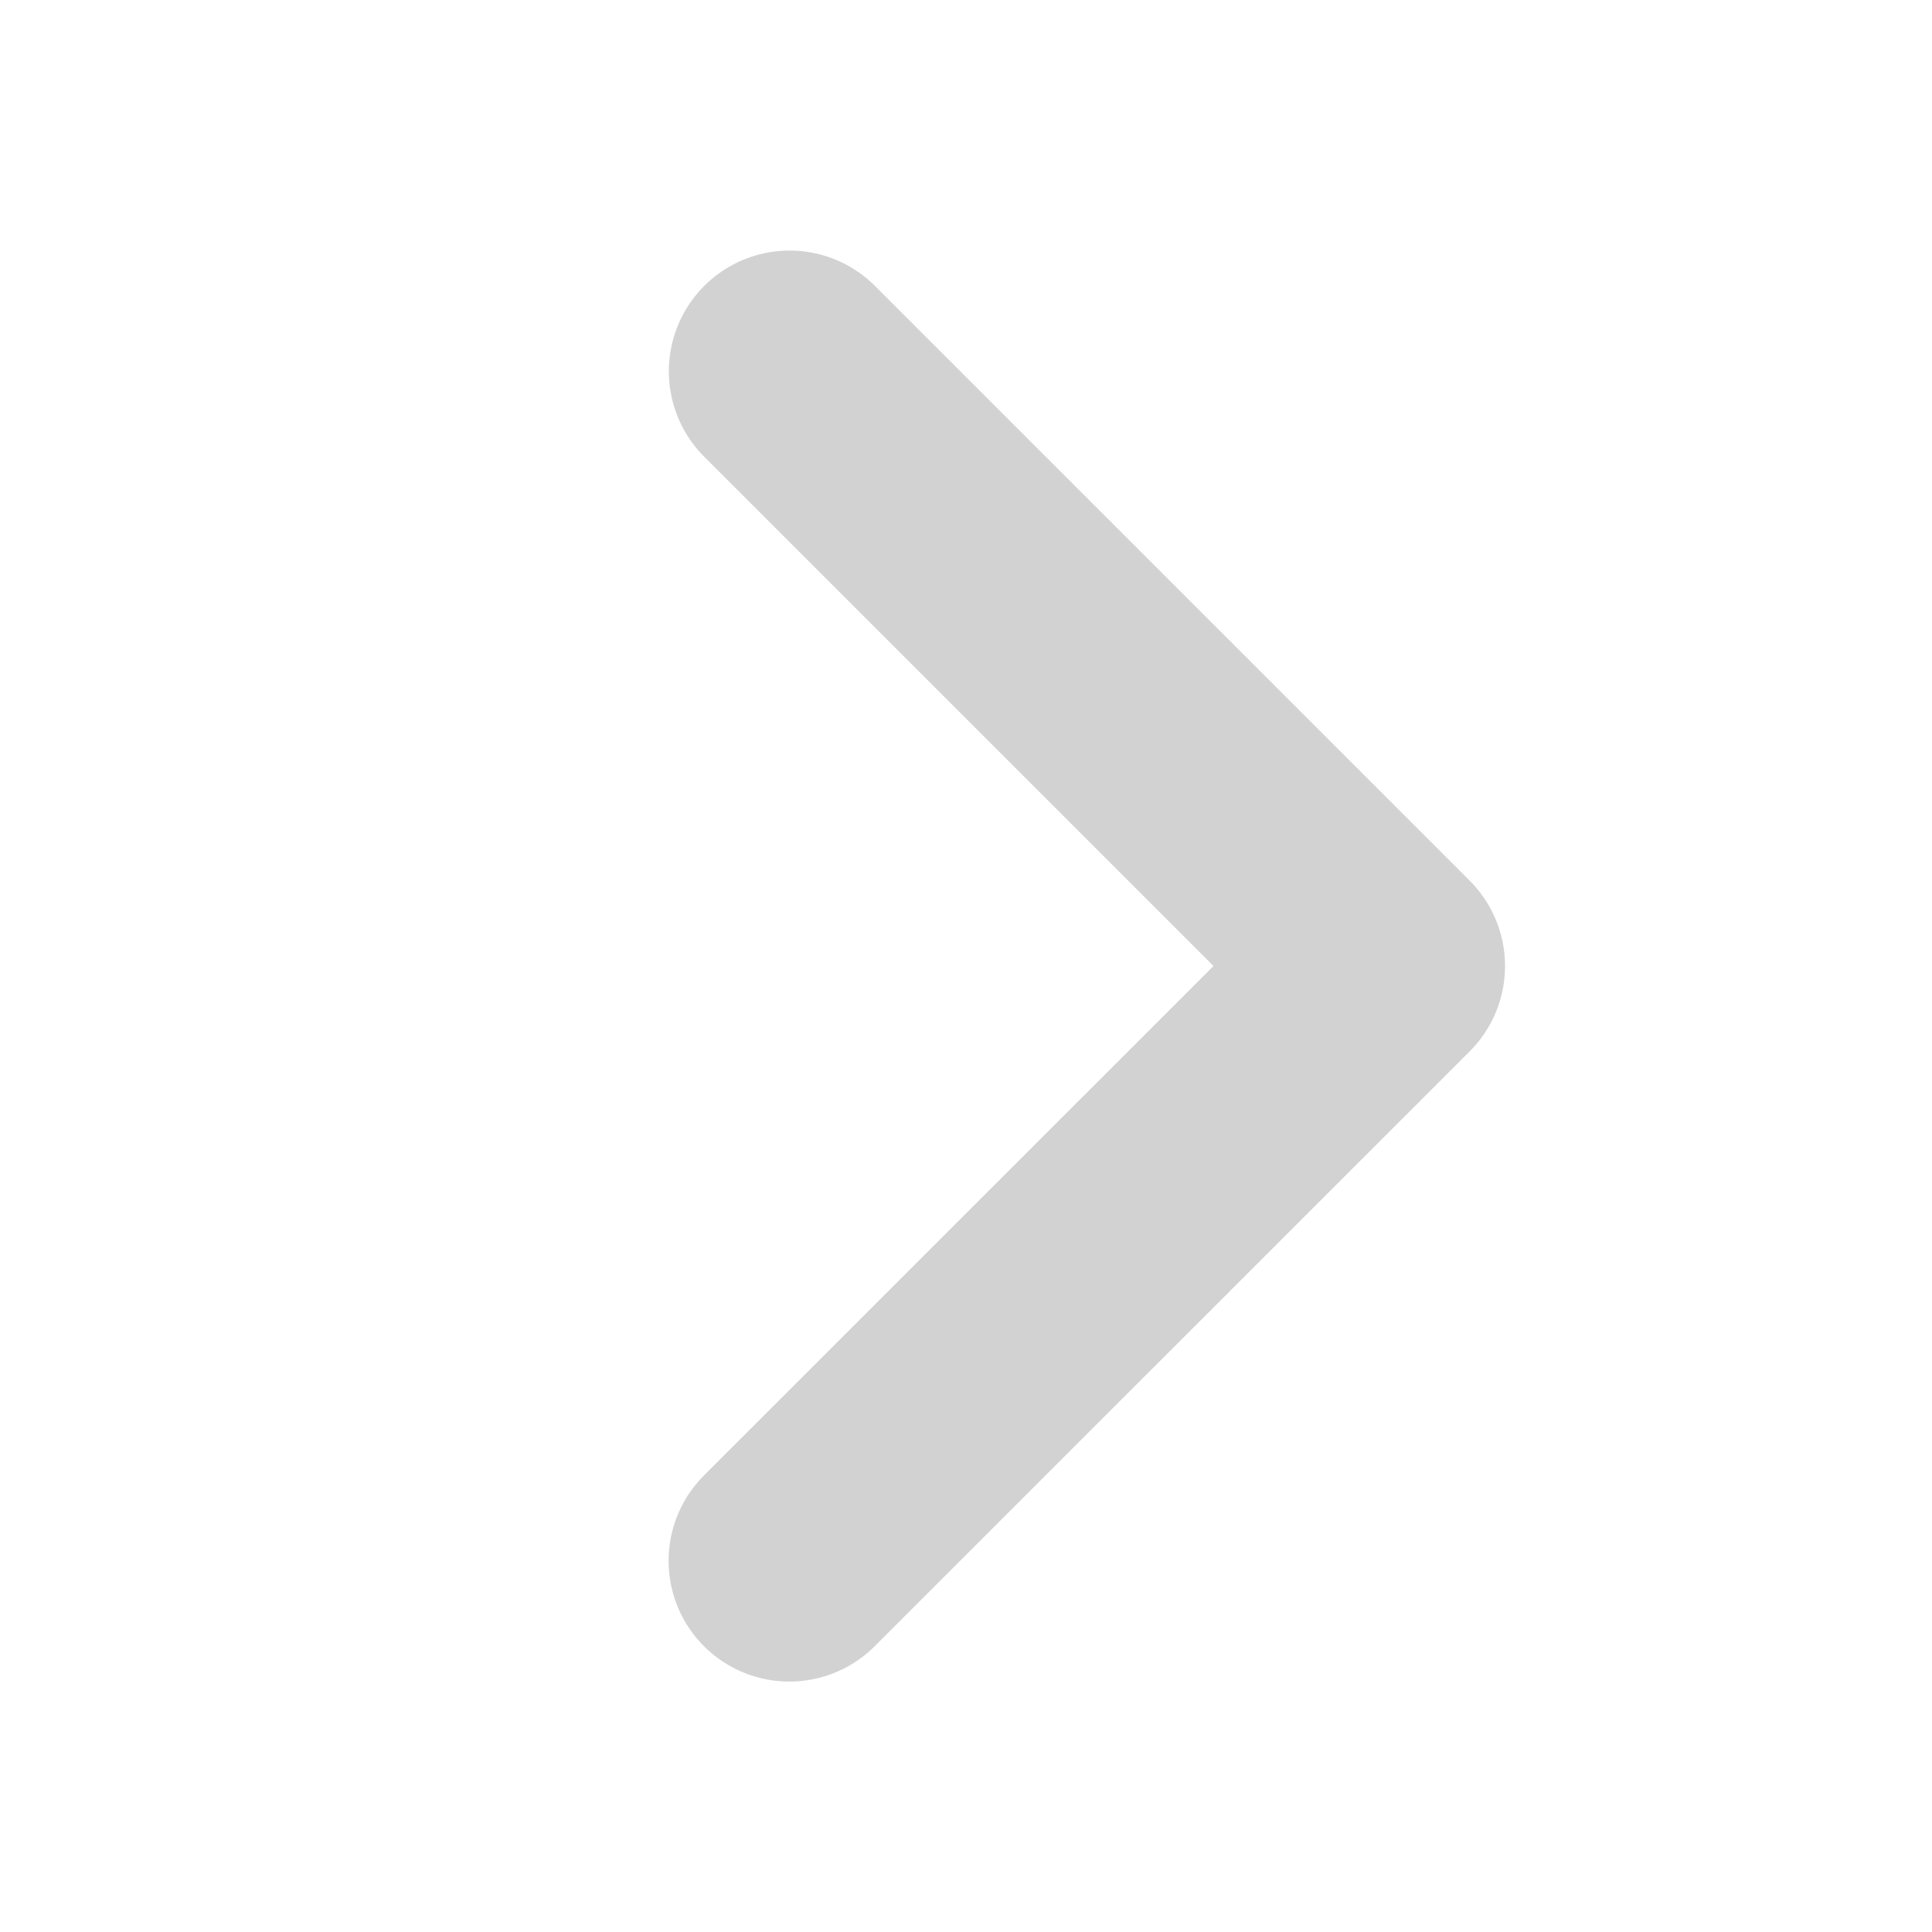 <svg id="구성_요소_556_227" data-name="구성 요소 556 – 227" xmlns="http://www.w3.org/2000/svg" width="16" height="16" viewBox="0 0 16 16">
  <rect id="사각형_4103" data-name="사각형 4103" width="16" height="16" fill="#fff" opacity="0"/>
  <rect id="사각형_4103-2" data-name="사각형 4103" width="12" height="12" transform="translate(2 2)" fill="#c43939" opacity="0"/>
  <path id="패스_1209" data-name="패스 1209" d="M3572.427-4.48,3567.5.446l4.925,4.925" transform="translate(3578.964 8.446) rotate(180)" fill="none" stroke="#222" stroke-linecap="round" stroke-linejoin="round" stroke-width="2" opacity="0.2"/>
</svg>
